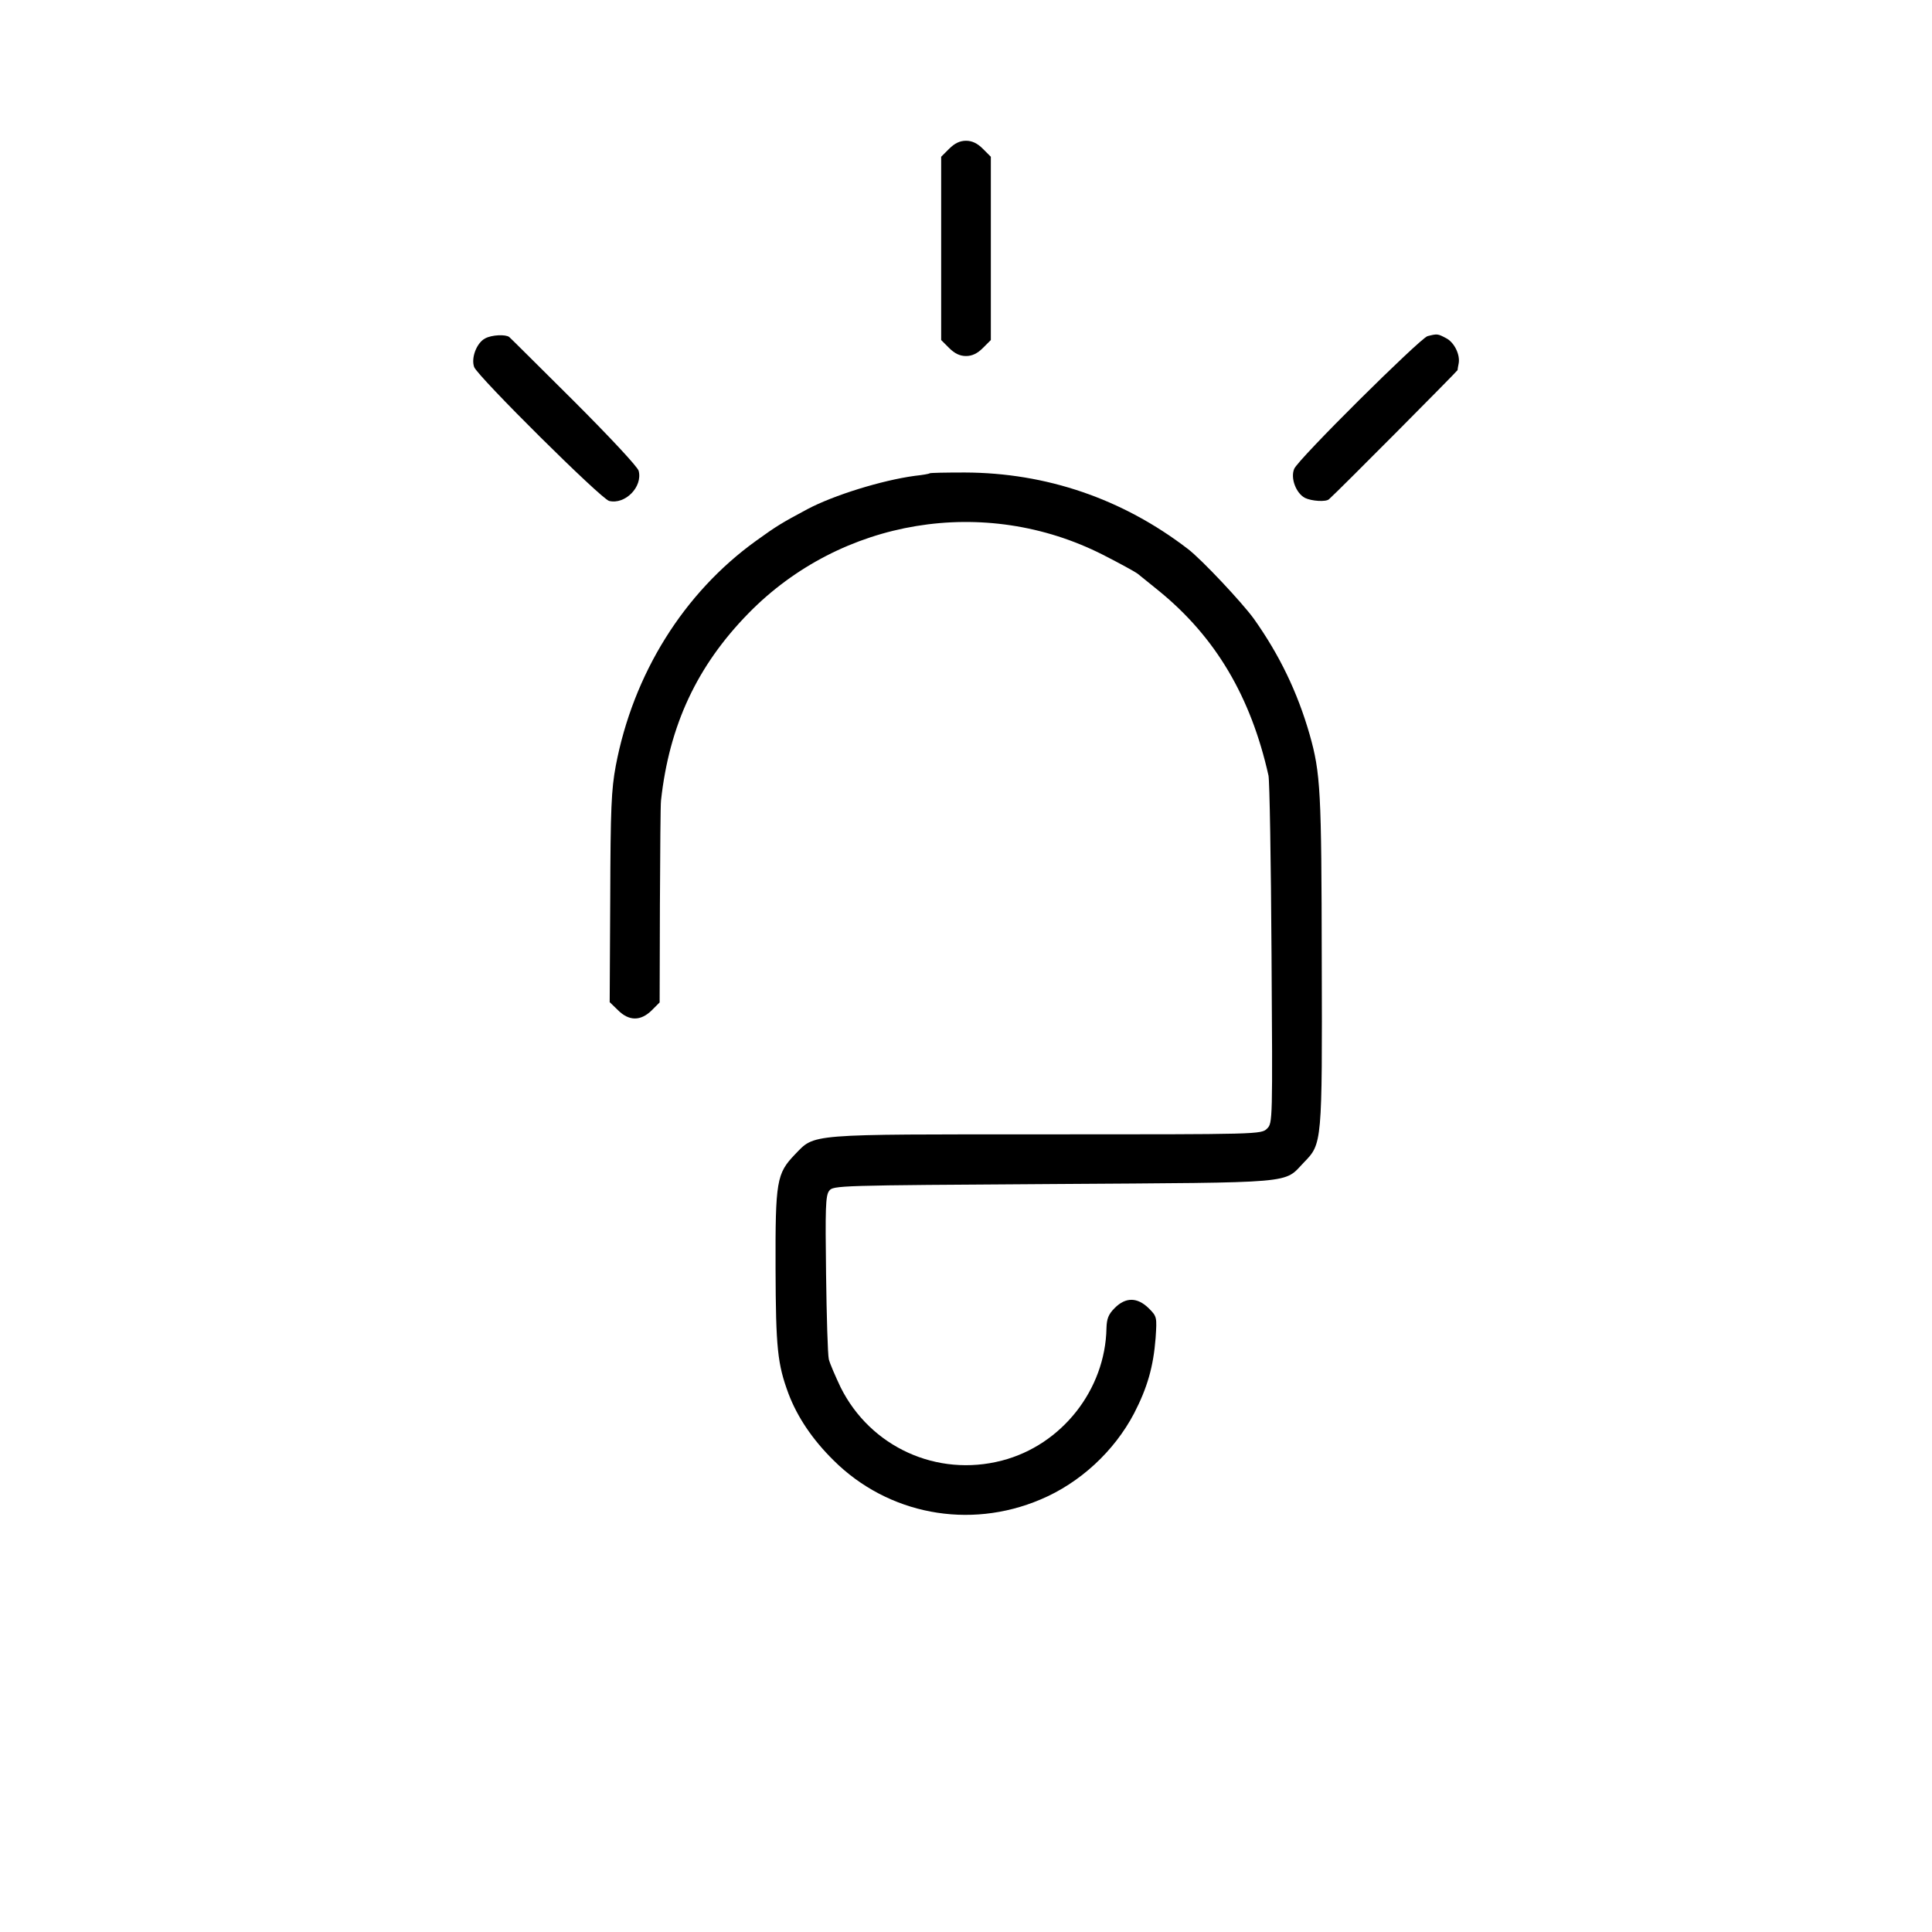 <?xml version="1.0" standalone="no"?>
<!DOCTYPE svg PUBLIC "-//W3C//DTD SVG 20010904//EN"
 "http://www.w3.org/TR/2001/REC-SVG-20010904/DTD/svg10.dtd">
<svg version="1.0" xmlns="http://www.w3.org/2000/svg"
 width="700pt" height="700pt" viewBox="0 0 700 700"
 preserveAspectRatio="xMidYMid meet">
<g transform="translate(0,700) scale(0.1,-0.1)"
fill="#000000" stroke="none">
<path d="M3439 6461 l-29 -29 0 -332 0 -332 29 -29 c20 -20 39 -29 61 -29 22
0 41 9 61 29 l29 29 0 332 0 332 -29 29 c-20 20 -39 29 -61 29 -22 0 -41 -9
-61 -29z"/>
<path d="M1758 5774 c-31 -16 -52 -71 -40 -104 13 -34 459 -477 489 -485 58
-14 122 51 107 109 -3 14 -106 124 -235 253 -126 125 -231 230 -234 232 -13
10 -63 8 -87 -5z"/>
<path d="M5172 5782 c-28 -9 -471 -448 -483 -481 -14 -34 7 -88 39 -105 25
-12 76 -15 87 -5 32 28 465 464 466 468 0 3 2 14 4 24 6 32 -16 77 -46 92 -30
16 -32 16 -67 7z"/>
<path d="M3368 5285 c-2 -2 -25 -6 -53 -9 -119 -16 -294 -70 -390 -121 -95
-51 -110 -60 -185 -114 -263 -189 -446 -483 -509 -816 -16 -86 -19 -154 -20
-478 l-2 -378 30 -29 c40 -40 82 -40 122 -1 l29 29 1 354 c1 194 2 364 4 378
30 273 131 488 317 678 336 343 856 429 1284 212 61 -31 117 -62 125 -68 8 -6
43 -35 78 -63 205 -167 333 -383 397 -669 4 -19 9 -310 11 -647 4 -606 4 -612
-16 -632 -21 -21 -28 -21 -799 -21 -875 0 -838 3 -912 -73 -66 -69 -71 -95
-70 -414 1 -288 7 -345 47 -453 32 -84 86 -165 163 -241 197 -196 491 -252
750 -142 143 60 267 175 339 312 48 93 70 169 78 273 5 76 5 78 -25 108 -41
40 -83 41 -123 1 -23 -23 -29 -39 -30 -73 -4 -223 -162 -424 -379 -480 -235
-61 -476 49 -584 265 -19 40 -39 86 -43 102 -4 17 -8 156 -10 310 -3 235 -2
283 11 300 14 20 29 20 813 25 893 6 832 0 908 79 65 67 66 67 64 731 -1 614
-4 678 -44 819 -44 153 -109 288 -202 419 -42 58 -189 215 -239 253 -237 182
-513 276 -808 277 -69 0 -126 -1 -128 -3z"/>
</g>
</svg>
